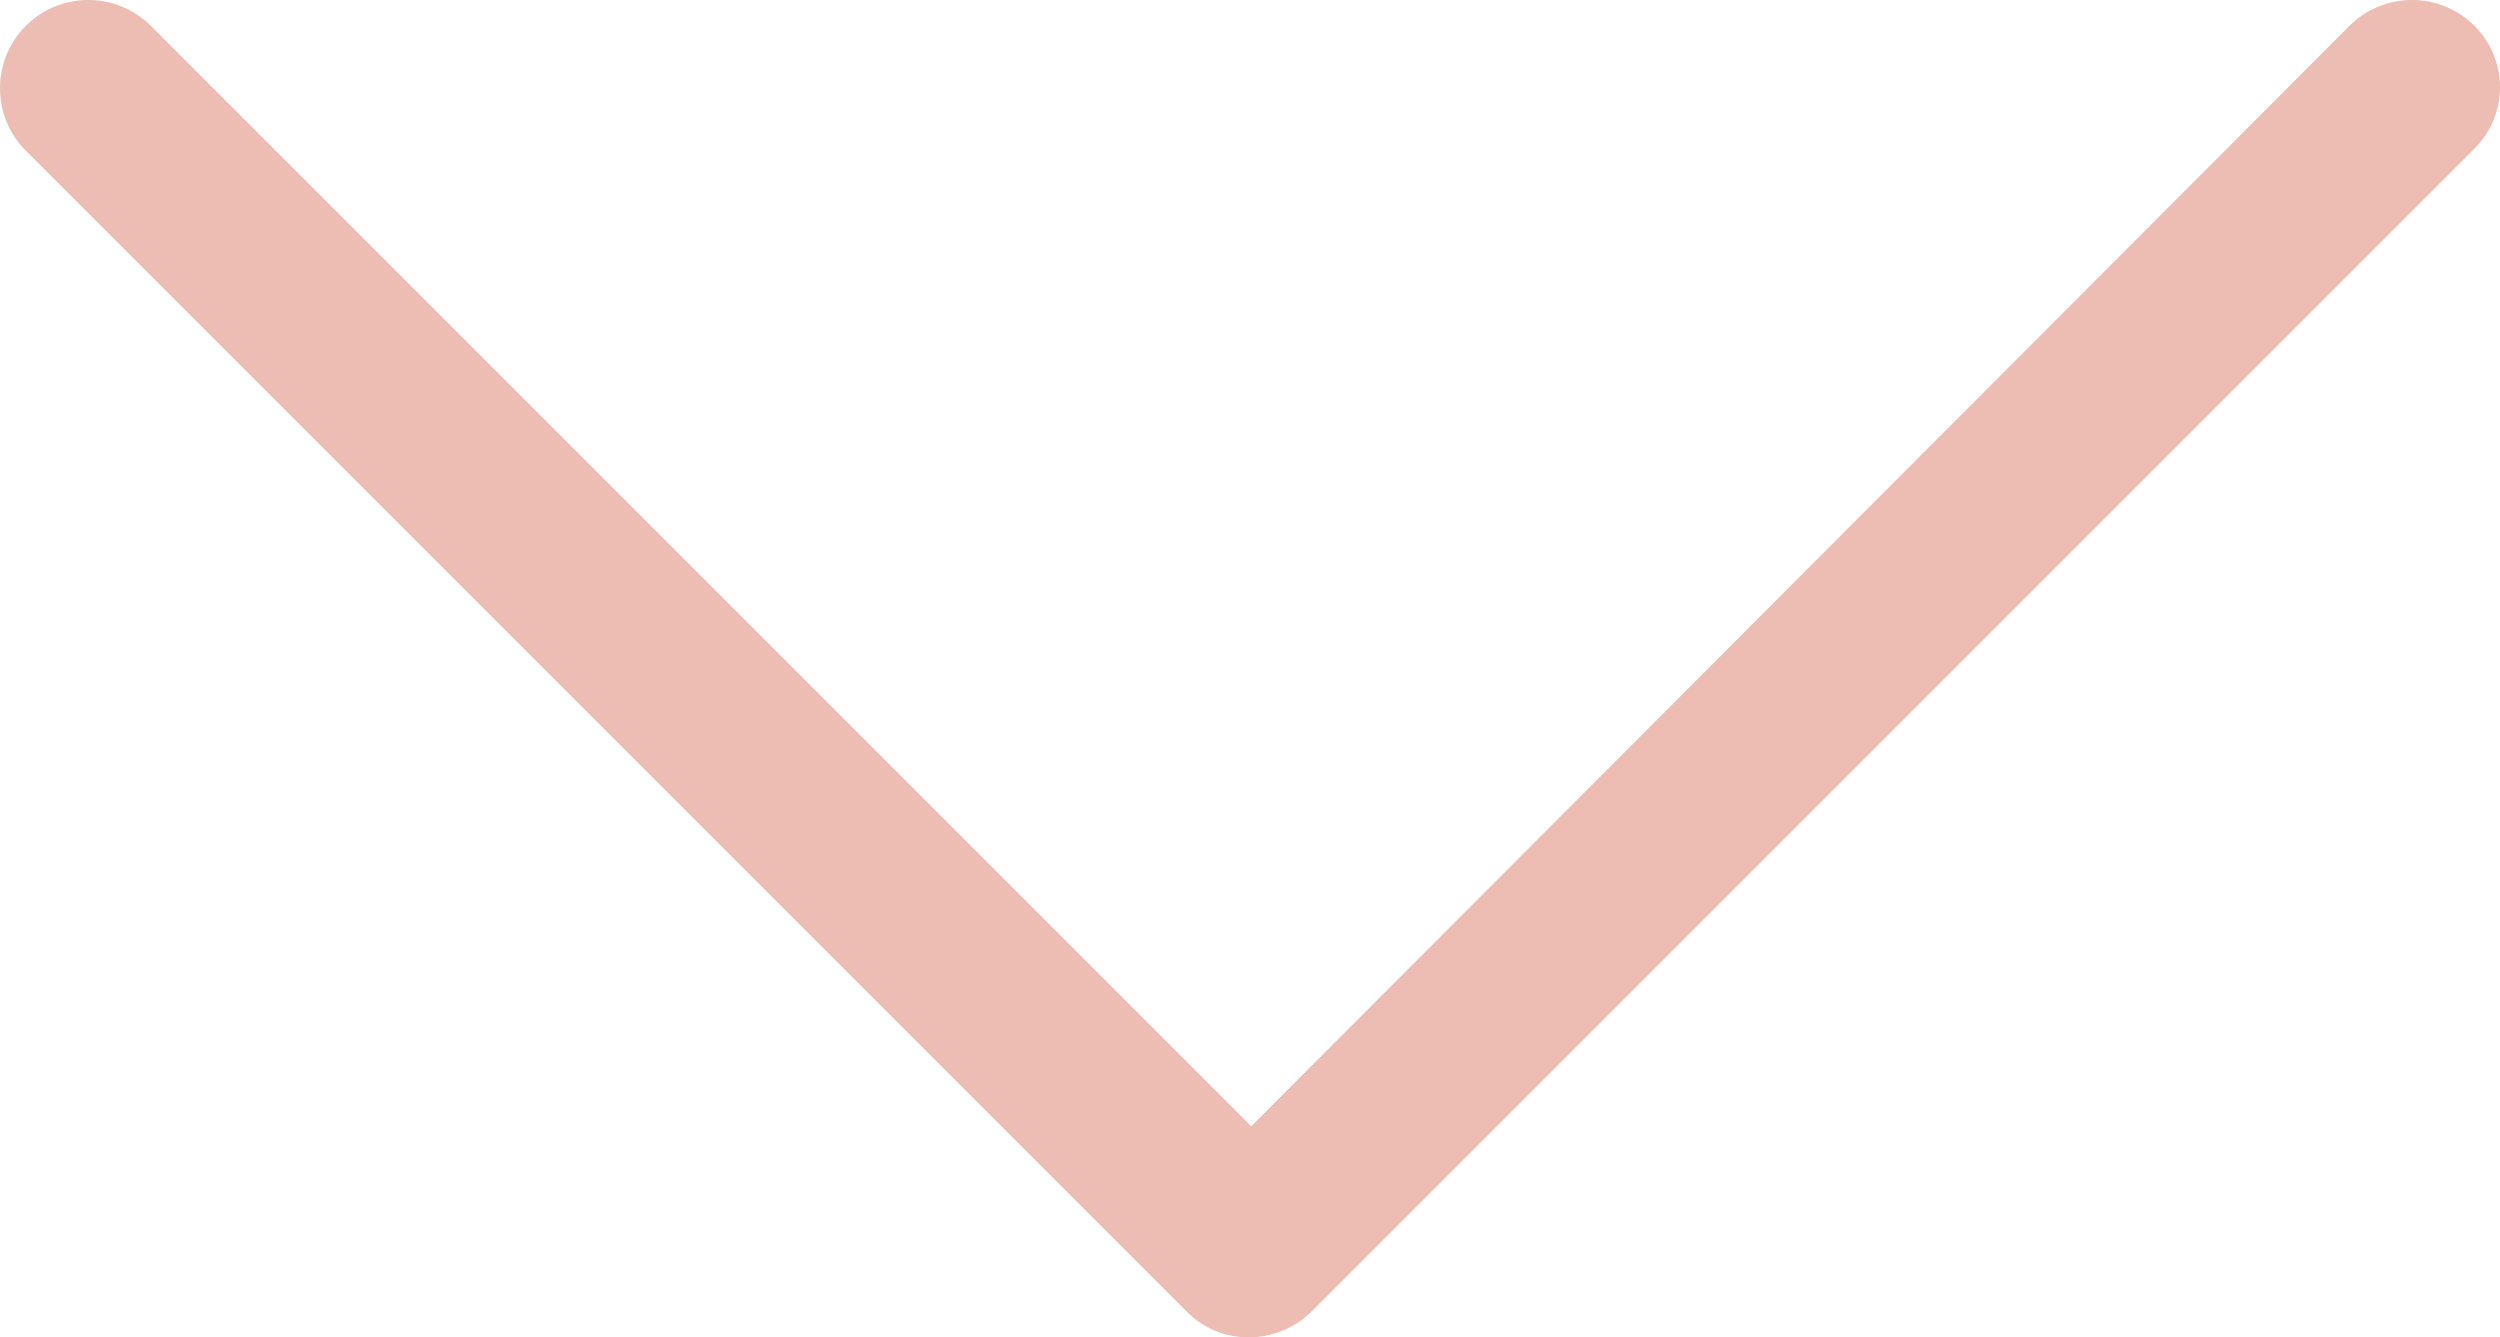 <?xml version="1.0" encoding="UTF-8" standalone="no"?>
<svg
   xmlns:dc="http://purl.org/dc/elements/1.1/"
   xmlns:cc="http://creativecommons.org/ns#"
   xmlns:rdf="http://www.w3.org/1999/02/22-rdf-syntax-ns#"
   xmlns:svg="http://www.w3.org/2000/svg"
   xmlns="http://www.w3.org/2000/svg"
   xmlns:xlink="http://www.w3.org/1999/xlink"
   xmlns:sodipodi="http://sodipodi.sourceforge.net/DTD/sodipodi-0.dtd"
   xmlns:inkscape="http://www.inkscape.org/namespaces/inkscape"
   version="1.1"
   viewBox="0 0 116.088 62.1"
   enable-background="new 0 0 129 129"
   width="460.752"
   height="246.474"
   id="svg6"
   sodipodi:docname="down-arrow.svg"
   inkscape:version="0.92.2 2405546, 2018-03-11">
  <defs
     id="defs10">
    <linearGradient
       inkscape:collect="always"
       id="linearGradient915">
      <stop
         style="stop-color:#edbcb2;stop-opacity:1;"
         offset="0"
         id="stop911" />
      <stop
         style="stop-color:#edbcb2;stop-opacity:0;"
         offset="1"
         id="stop913" />
    </linearGradient>
    <linearGradient
       inkscape:collect="always"
       id="linearGradient880">
      <stop
         style="stop-color:#edbcb2;stop-opacity:1;"
         offset="0"
         id="stop876" />
      <stop
         style="stop-color:#edbcb2;stop-opacity:0;"
         offset="1"
         id="stop878" />
    </linearGradient>
    <linearGradient
       inkscape:collect="always"
       xlink:href="#linearGradient880"
       id="linearGradient882"
       x1="6.4"
       y1="64.45"
       x2="122.488"
       y2="64.45"
       gradientUnits="userSpaceOnUse" />
    <linearGradient
       inkscape:collect="always"
       xlink:href="#linearGradient915"
       id="linearGradient917"
       x1="62.701"
       y1="55.158"
       x2="63.351"
       y2="120.633"
       gradientUnits="userSpaceOnUse" />
  </defs>
  <sodipodi:namedview
     pagecolor="#ffffff"
     bordercolor="#666666"
     borderopacity="1"
     objecttolerance="10"
     gridtolerance="10"
     guidetolerance="10"
     inkscape:pageopacity="0"
     inkscape:pageshadow="2"
     inkscape:window-width="1920"
     inkscape:window-height="1054"
     id="namedview8"
     showgrid="false"
     inkscape:zoom="0.4609375"
     inkscape:cx="-170.75748"
     inkscape:cy="-108.16821"
     inkscape:window-x="1366"
     inkscape:window-y="0"
     inkscape:window-maximized="1"
     inkscape:current-layer="svg6"
     inkscape:snap-nodes="true" />
  <g
     id="g4"
     transform="translate(-6.4,-33.4)"
     style="fill:url(#linearGradient882);fill-opacity:1">
    <path
       d="m 121.3,34.6 c -1.6,-1.6 -4.2,-1.6 -5.8,0 L 64.5,85.7 13.4,34.6 C 11.8,33 9.2,33 7.6,34.6 6,36.2 6,38.8 7.6,40.4 l 53.9,53.9 c 0.8,0.8 1.8,1.2 2.9,1.2 1,0 2.1,-0.4 2.9,-1.2 l 53.9,-53.9 c 1.7,-1.6 1.7,-4.2 0.1,-5.8 z"
       id="path2"
       inkscape:connector-curvature="0"
       style="fill:#edbcb2;fill-opacity:1" />
  </g>
  <g
     transform="translate(-6.891,-78.172)"
     id="g4-3"
     style="fill:url(#linearGradient917);fill-opacity:1" />
</svg>
